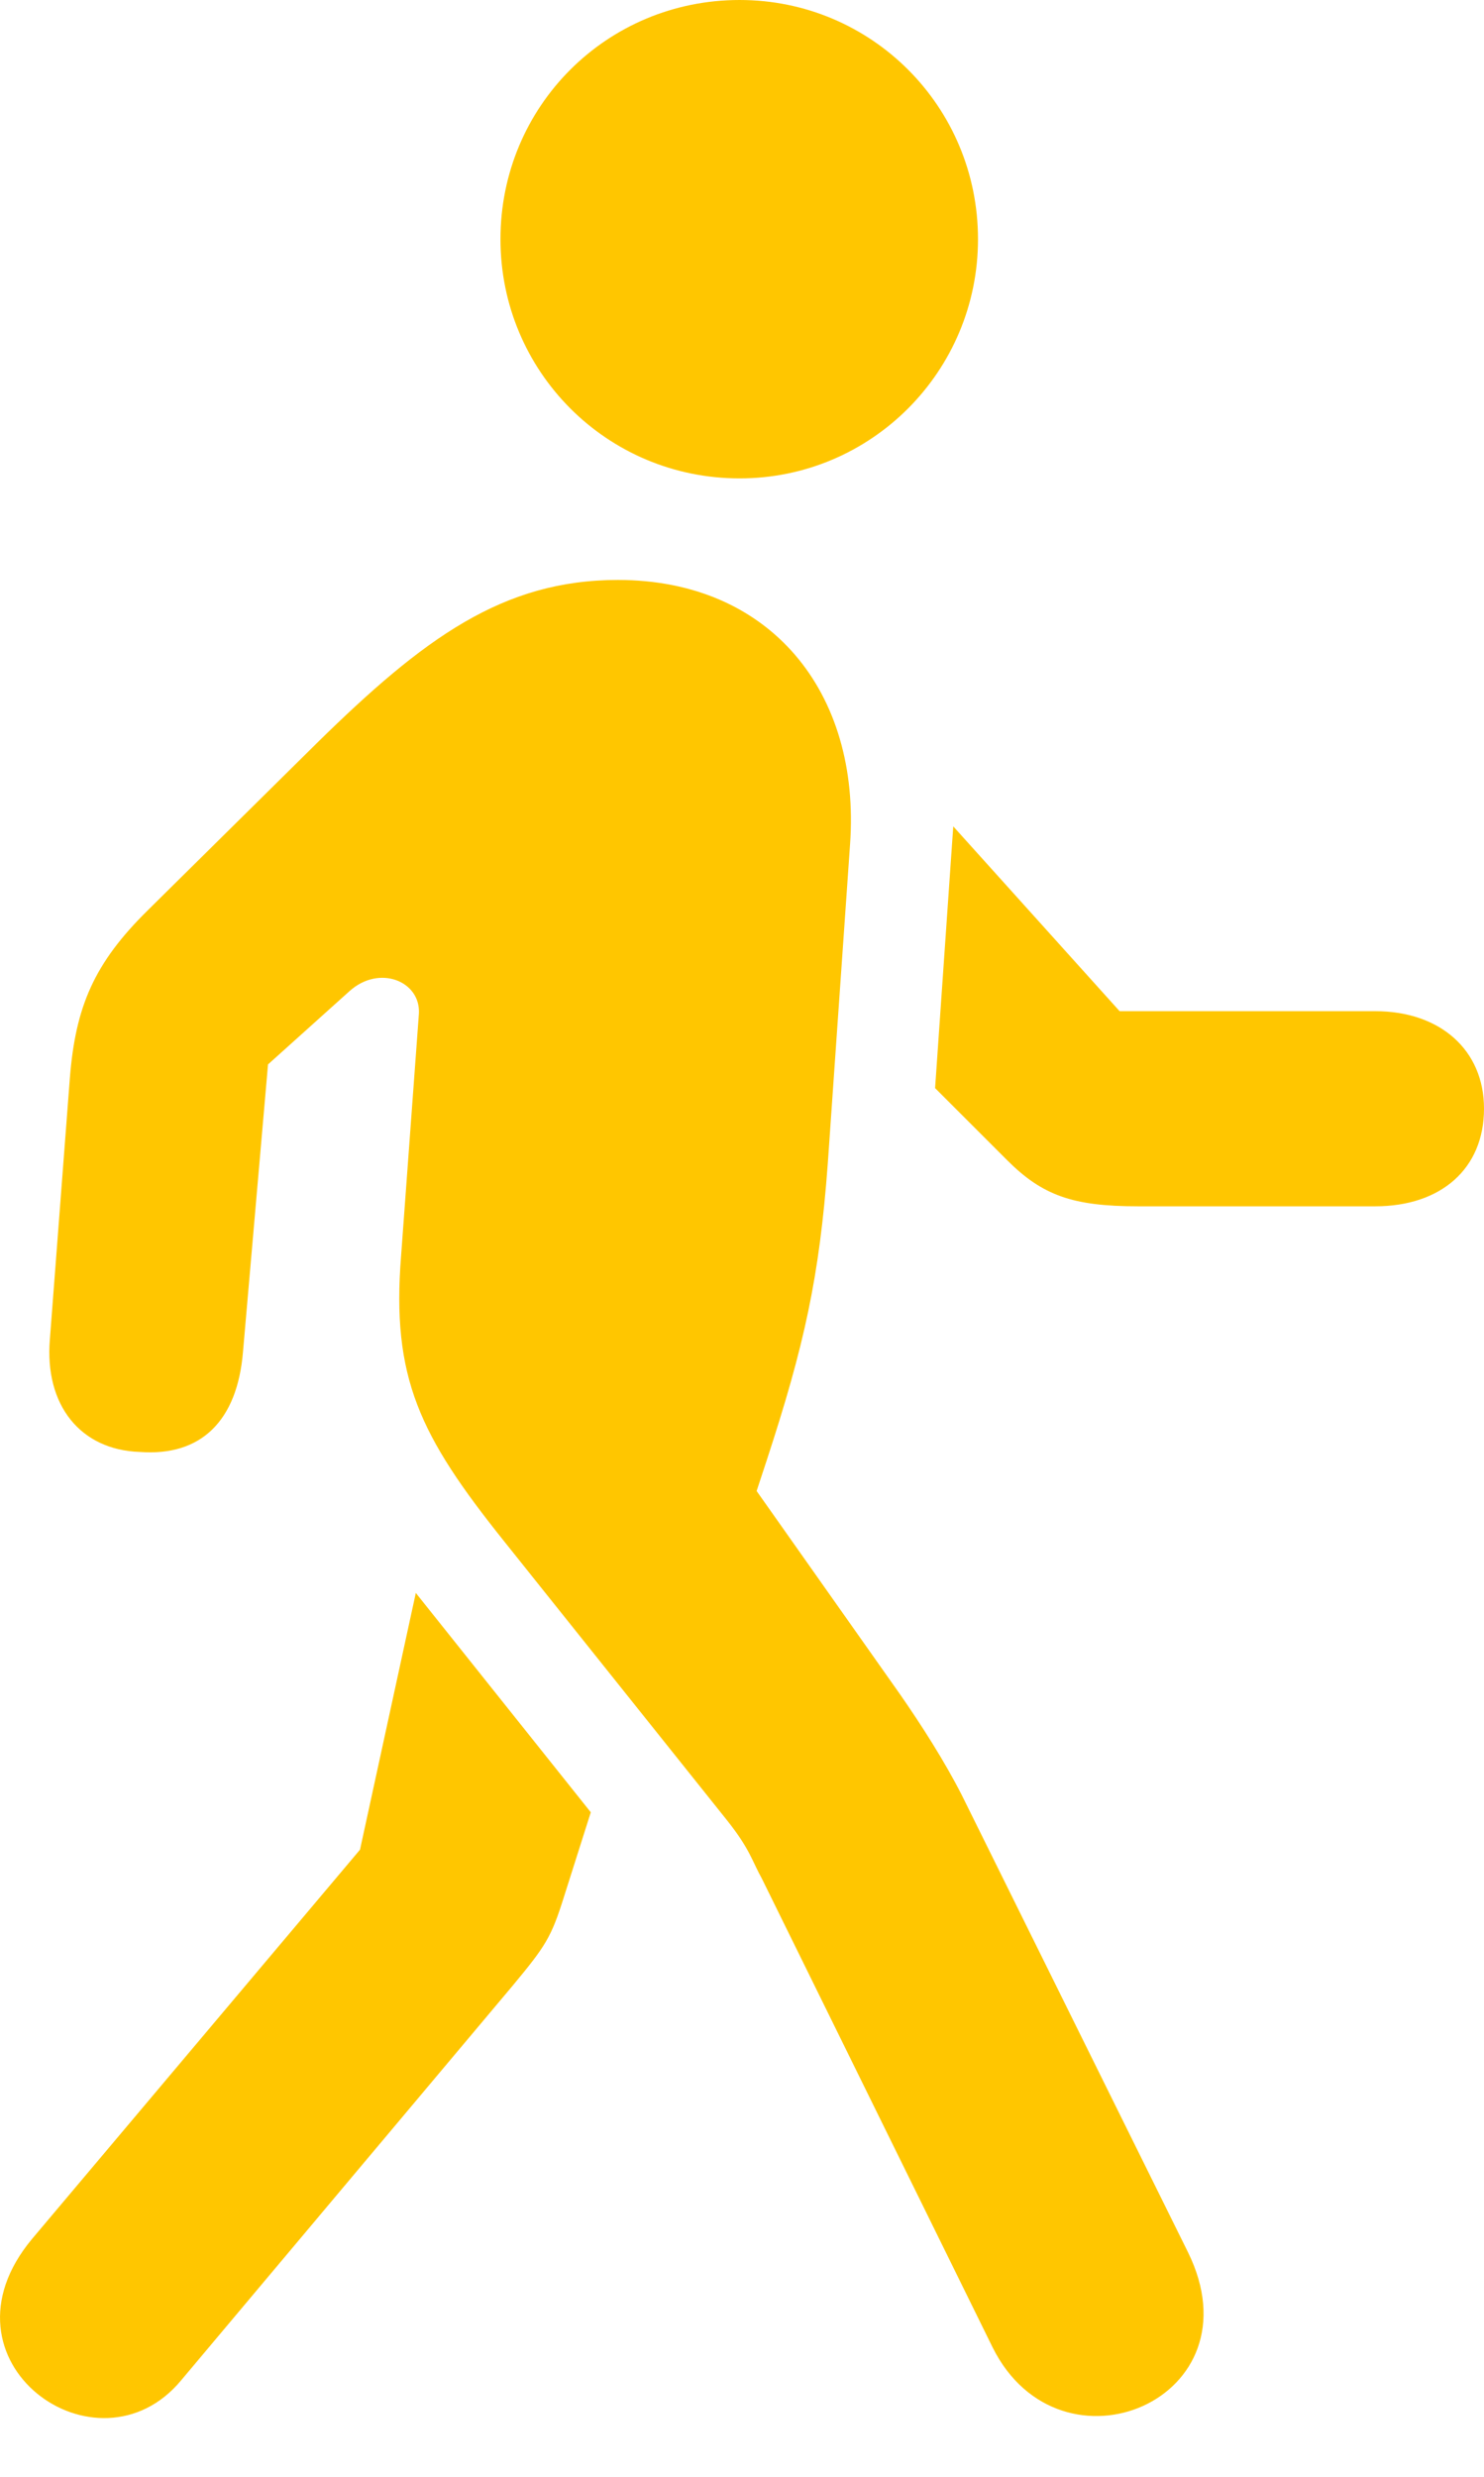 <?xml version="1.0" encoding="UTF-8"?>
<!--Generator: Apple Native CoreSVG 175.5-->
<!DOCTYPE svg
PUBLIC "-//W3C//DTD SVG 1.1//EN"
       "http://www.w3.org/Graphics/SVG/1.1/DTD/svg11.dtd">
<svg version="1.1" xmlns="http://www.w3.org/2000/svg" xmlns:xlink="http://www.w3.org/1999/xlink" width="11.517" height="19.218">
 <g>
  <rect height="19.218" opacity="0" width="11.517" x="0" y="0"/>
  <path d="M1.407 18.468L3.984 15.401C4.234 15.099 4.278 15.034 4.378 14.714L4.585 14.062L3.227 12.36L2.794 14.352L0.249 17.372C-0.545 18.324 0.758 19.253 1.407 18.468ZM7.704 18.215C8.23 19.268 9.785 18.618 9.218 17.472L7.466 13.932C7.333 13.67 7.151 13.385 6.984 13.145L5.872 11.569L5.951 11.329C6.242 10.44 6.359 9.909 6.424 9.031L6.597 6.553C6.682 5.371 5.978 4.5 4.796 4.5C3.901 4.5 3.287 4.953 2.459 5.766L1.147 7.063C0.732 7.472 0.586 7.807 0.542 8.367L0.387 10.393C0.345 10.901 0.622 11.251 1.086 11.266C1.559 11.301 1.842 11.027 1.886 10.487L2.08 8.259L2.713 7.69C2.945 7.482 3.265 7.614 3.251 7.865L3.113 9.741C3.037 10.692 3.257 11.139 3.909 11.955L5.647 14.13C5.823 14.353 5.837 14.441 5.914 14.579ZM10.673 7.846L8.689 7.846L7.398 6.412L7.257 8.443L7.816 9.002C8.089 9.275 8.324 9.36 8.832 9.36L10.673 9.36C11.181 9.36 11.517 9.07 11.517 8.602C11.517 8.146 11.175 7.846 10.673 7.846ZM5.74 3.712C6.762 3.712 7.59 2.881 7.59 1.856C7.59 0.825 6.762 0 5.74 0C4.709 0 3.884 0.825 3.884 1.856C3.884 2.881 4.709 3.712 5.74 3.712Z" fill="#ffc600"/>
 </g>
</svg>
